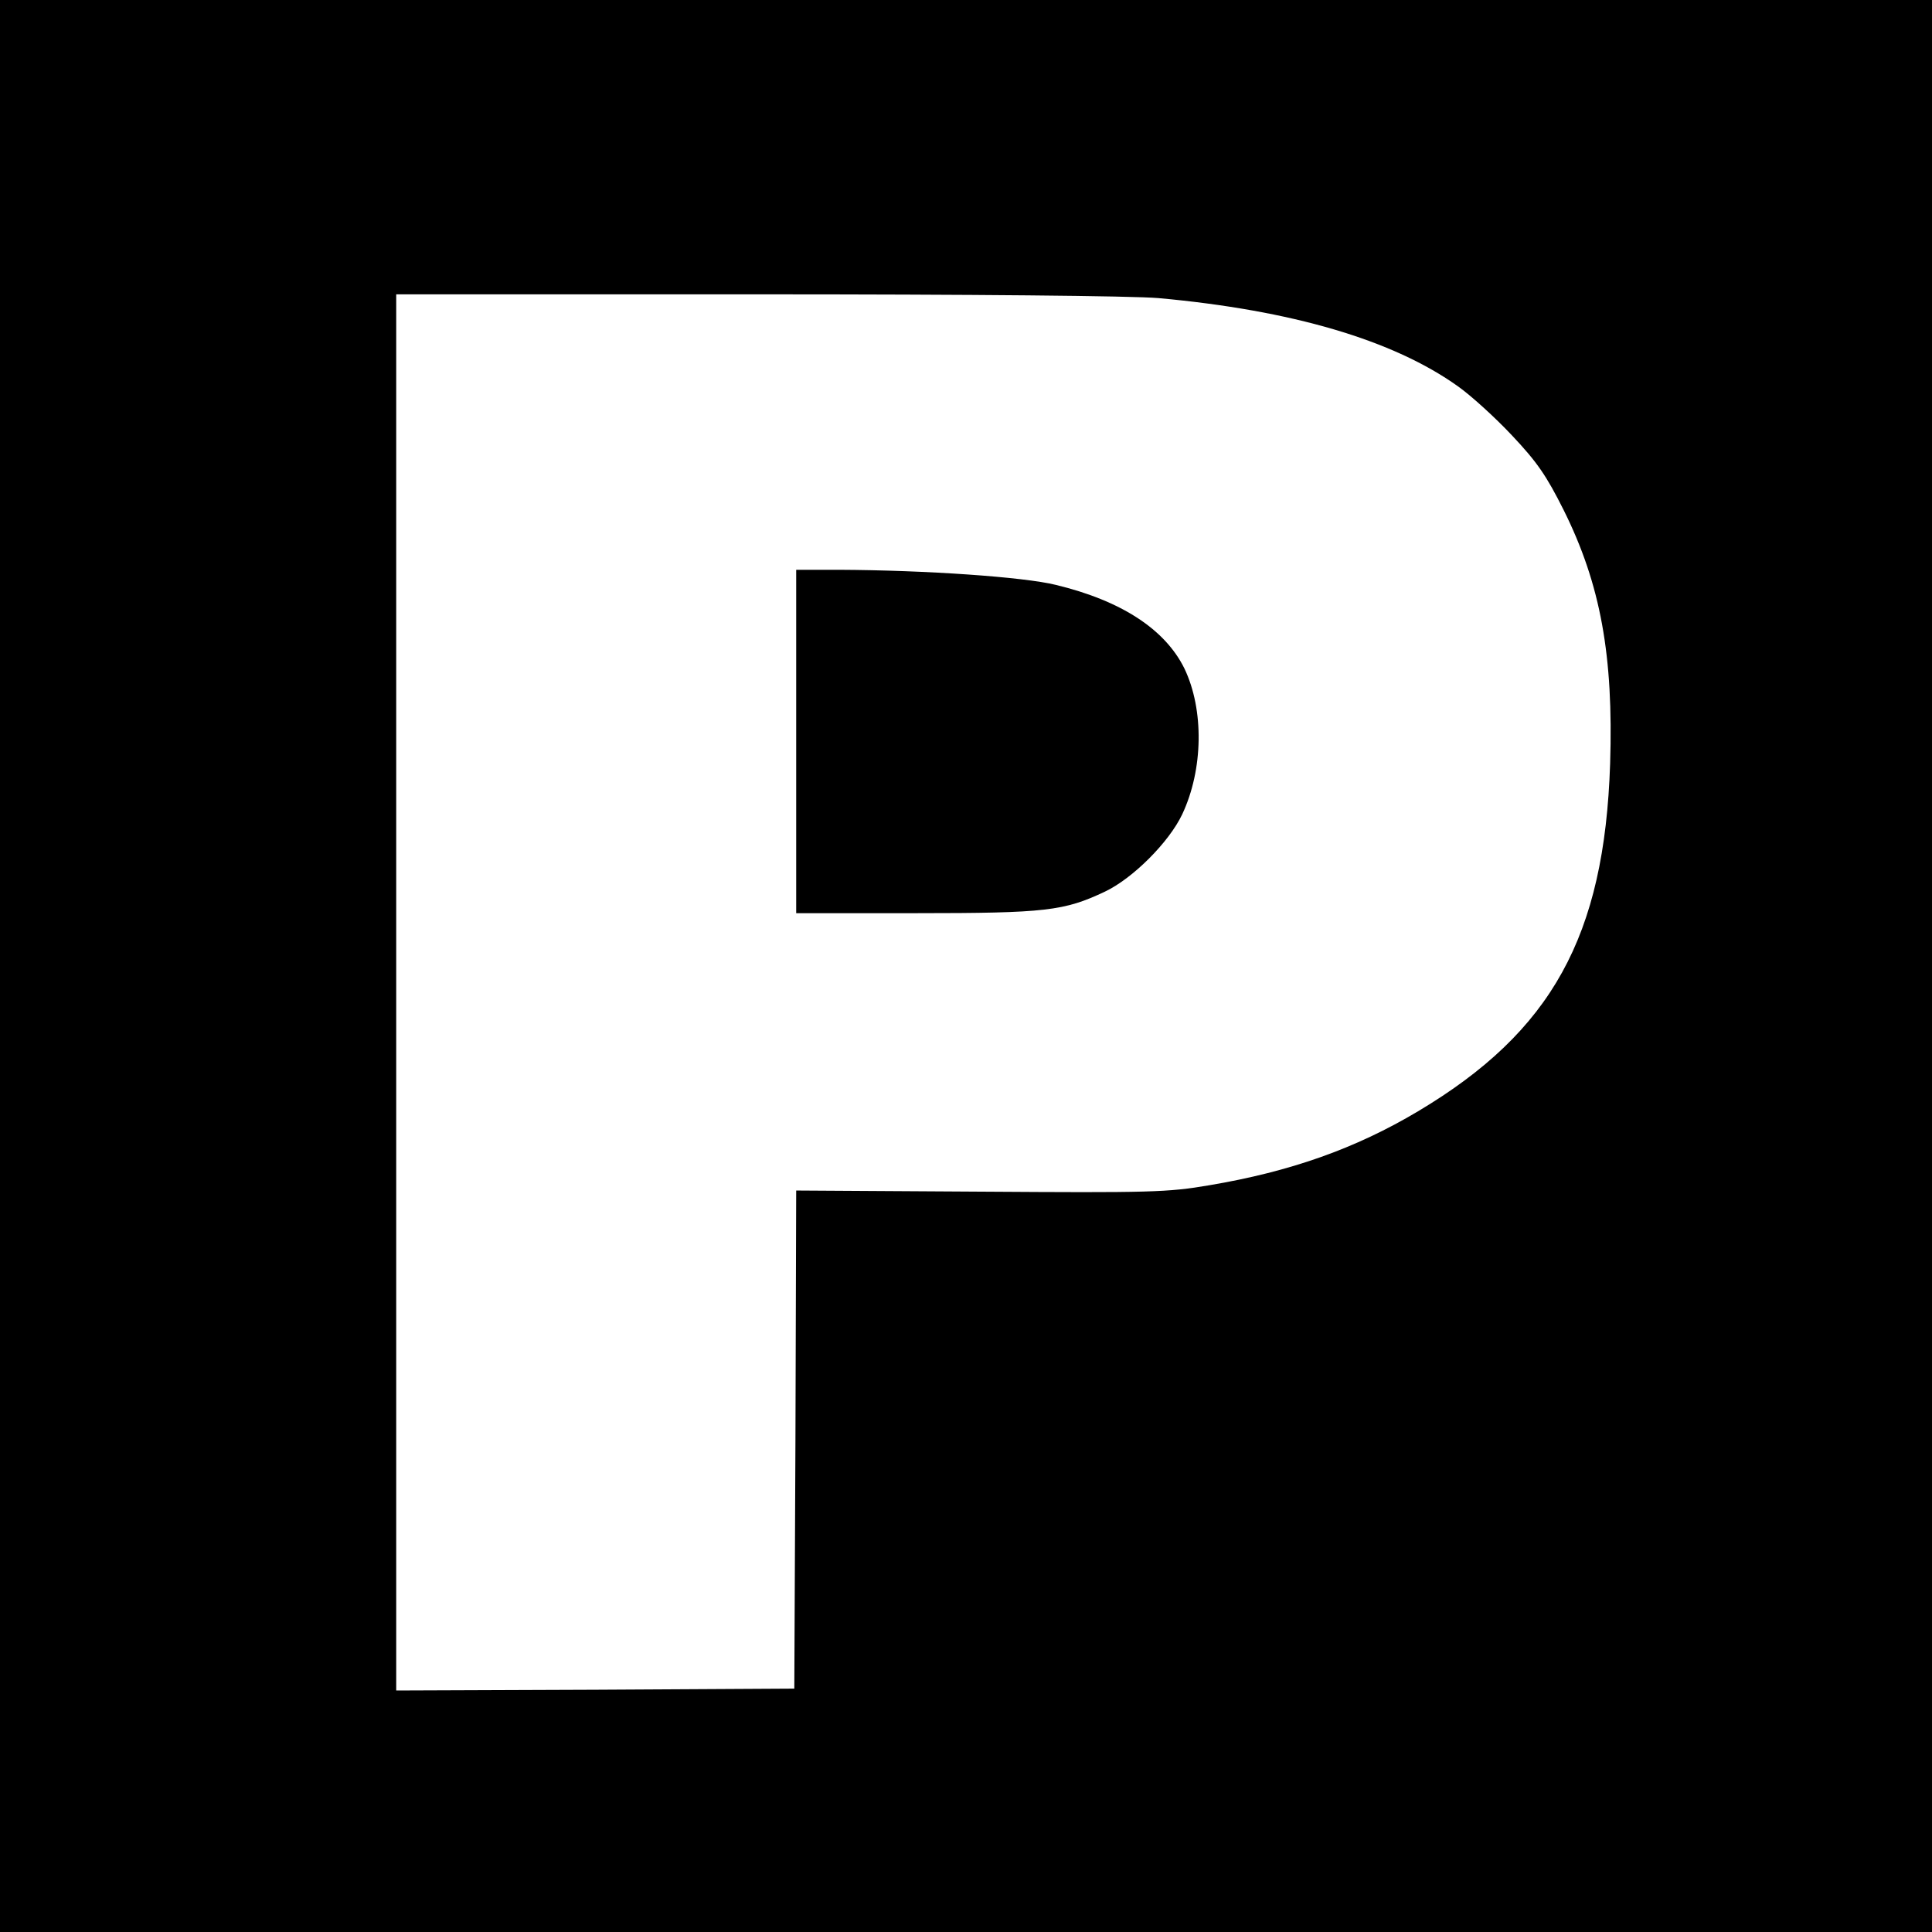 <?xml version="1.0" standalone="no"?>
<!DOCTYPE svg PUBLIC "-//W3C//DTD SVG 20010904//EN"
 "http://www.w3.org/TR/2001/REC-SVG-20010904/DTD/svg10.dtd">
<svg version="1.0" xmlns="http://www.w3.org/2000/svg"
 width="512pt" height="512pt" viewBox="0 0 512 512"
 preserveAspectRatio="xMidYMid meet">

<g transform="translate(0,512) scale(0.1,-0.1)"
fill="#000000" stroke="none">
<path d="M0 2560 l0 -2560 2560 0 2560 0 0 2560 0 2560 -2560 0 -2560 0 0
-2560z m3070 1770 c353 -32 622 -111 794 -234 34 -24 99 -83 143 -130 66 -70
91 -106 137 -198 98 -197 132 -386 123 -672 -15 -458 -155 -710 -509 -921
-166 -99 -339 -160 -553 -196 -111 -19 -155 -20 -607 -17 l-488 3 -2 -660 -3
-660 -527 -3 -528 -2 0 1850 0 1850 953 0 c572 0 998 -4 1067 -10z"/>
<path d="M2110 3155 l0 -455 318 0 c344 0 392 6 500 57 74 35 170 131 205 205
56 119 58 277 6 386 -51 104 -167 180 -341 222 -85 21 -344 39 -575 40 l-113
0 0 -455z"/>
</g>
</svg>
